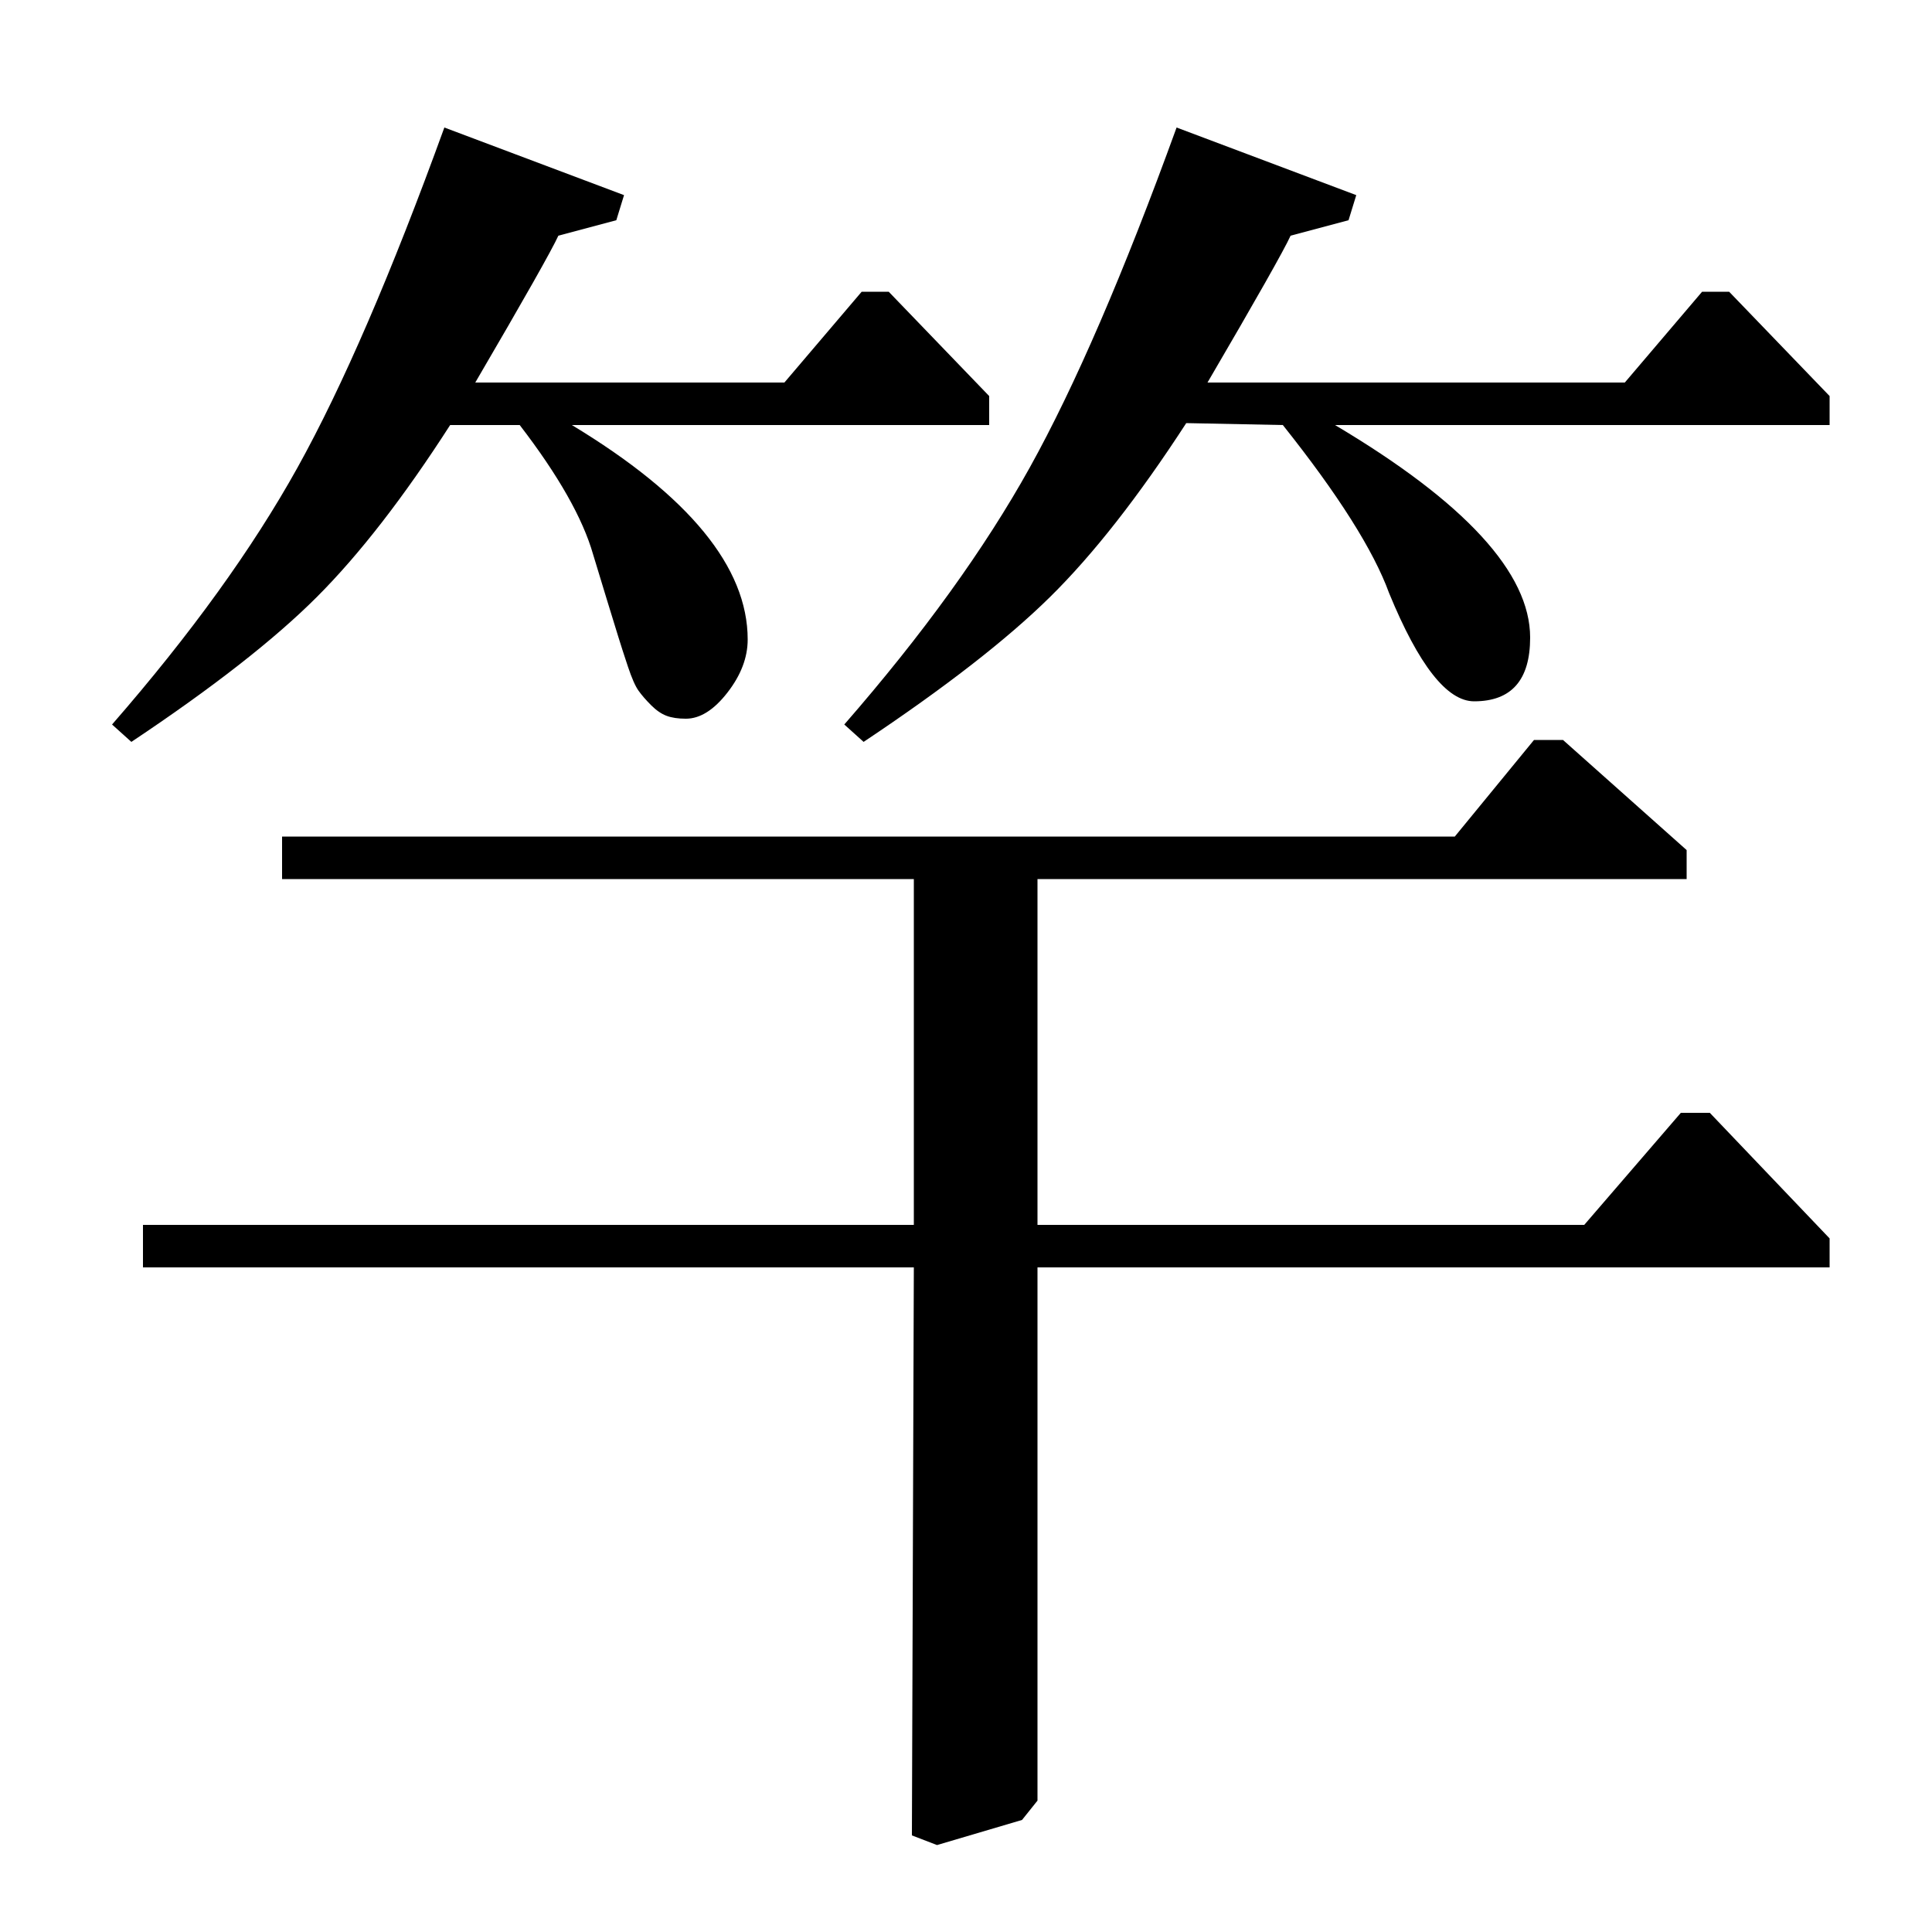 <?xml version="1.0" standalone="no"?>
<!DOCTYPE svg PUBLIC "-//W3C//DTD SVG 1.1//EN" "http://www.w3.org/Graphics/SVG/1.1/DTD/svg11.dtd" >
<svg xmlns="http://www.w3.org/2000/svg" xmlns:xlink="http://www.w3.org/1999/xlink" version="1.1" viewBox="0 -140 1000 1000">
  <g transform="matrix(1 0 0 -1 0 860)">
   <path fill="currentColor"
d="M74 344v22h399v179h-327v22h607l41 50h15l64 -57v-15h-336v-179h283l50 58h15l62 -65v-15h-410v-276l-8 -10l-44 -13l-13 5l1 294h-399zM447 616l-10 9q61 70 96 133t76 176l93 -35l-4 -13l-30 -8q-5 -11 -43 -76h216l40 47h14l52 -54v-15h-256q101 -60 101 -110
q0 -33 -29 -33q-21 0 -44 56q-12 33 -55 87l-50 1q-37 -57 -70.5 -90t-96.5 -75zM68 616l-10 9q61 70 96 133t76 176l93 -35l-4 -13l-30 -8q-5 -11 -43 -76h160l40 47h14l52 -54v-15h-216q91 -55 91 -111q0 -14 -10.5 -27.5t-21.5 -13.5q-6 0 -10 1.5t-8 5.5t-6.5 7.5
t-5.5 12.5t-5 15.5l-6 19.5t-7 23q-8 28 -38 67h-36q-36 -56 -69 -89t-96 -75z" />
  </g>

</svg>

